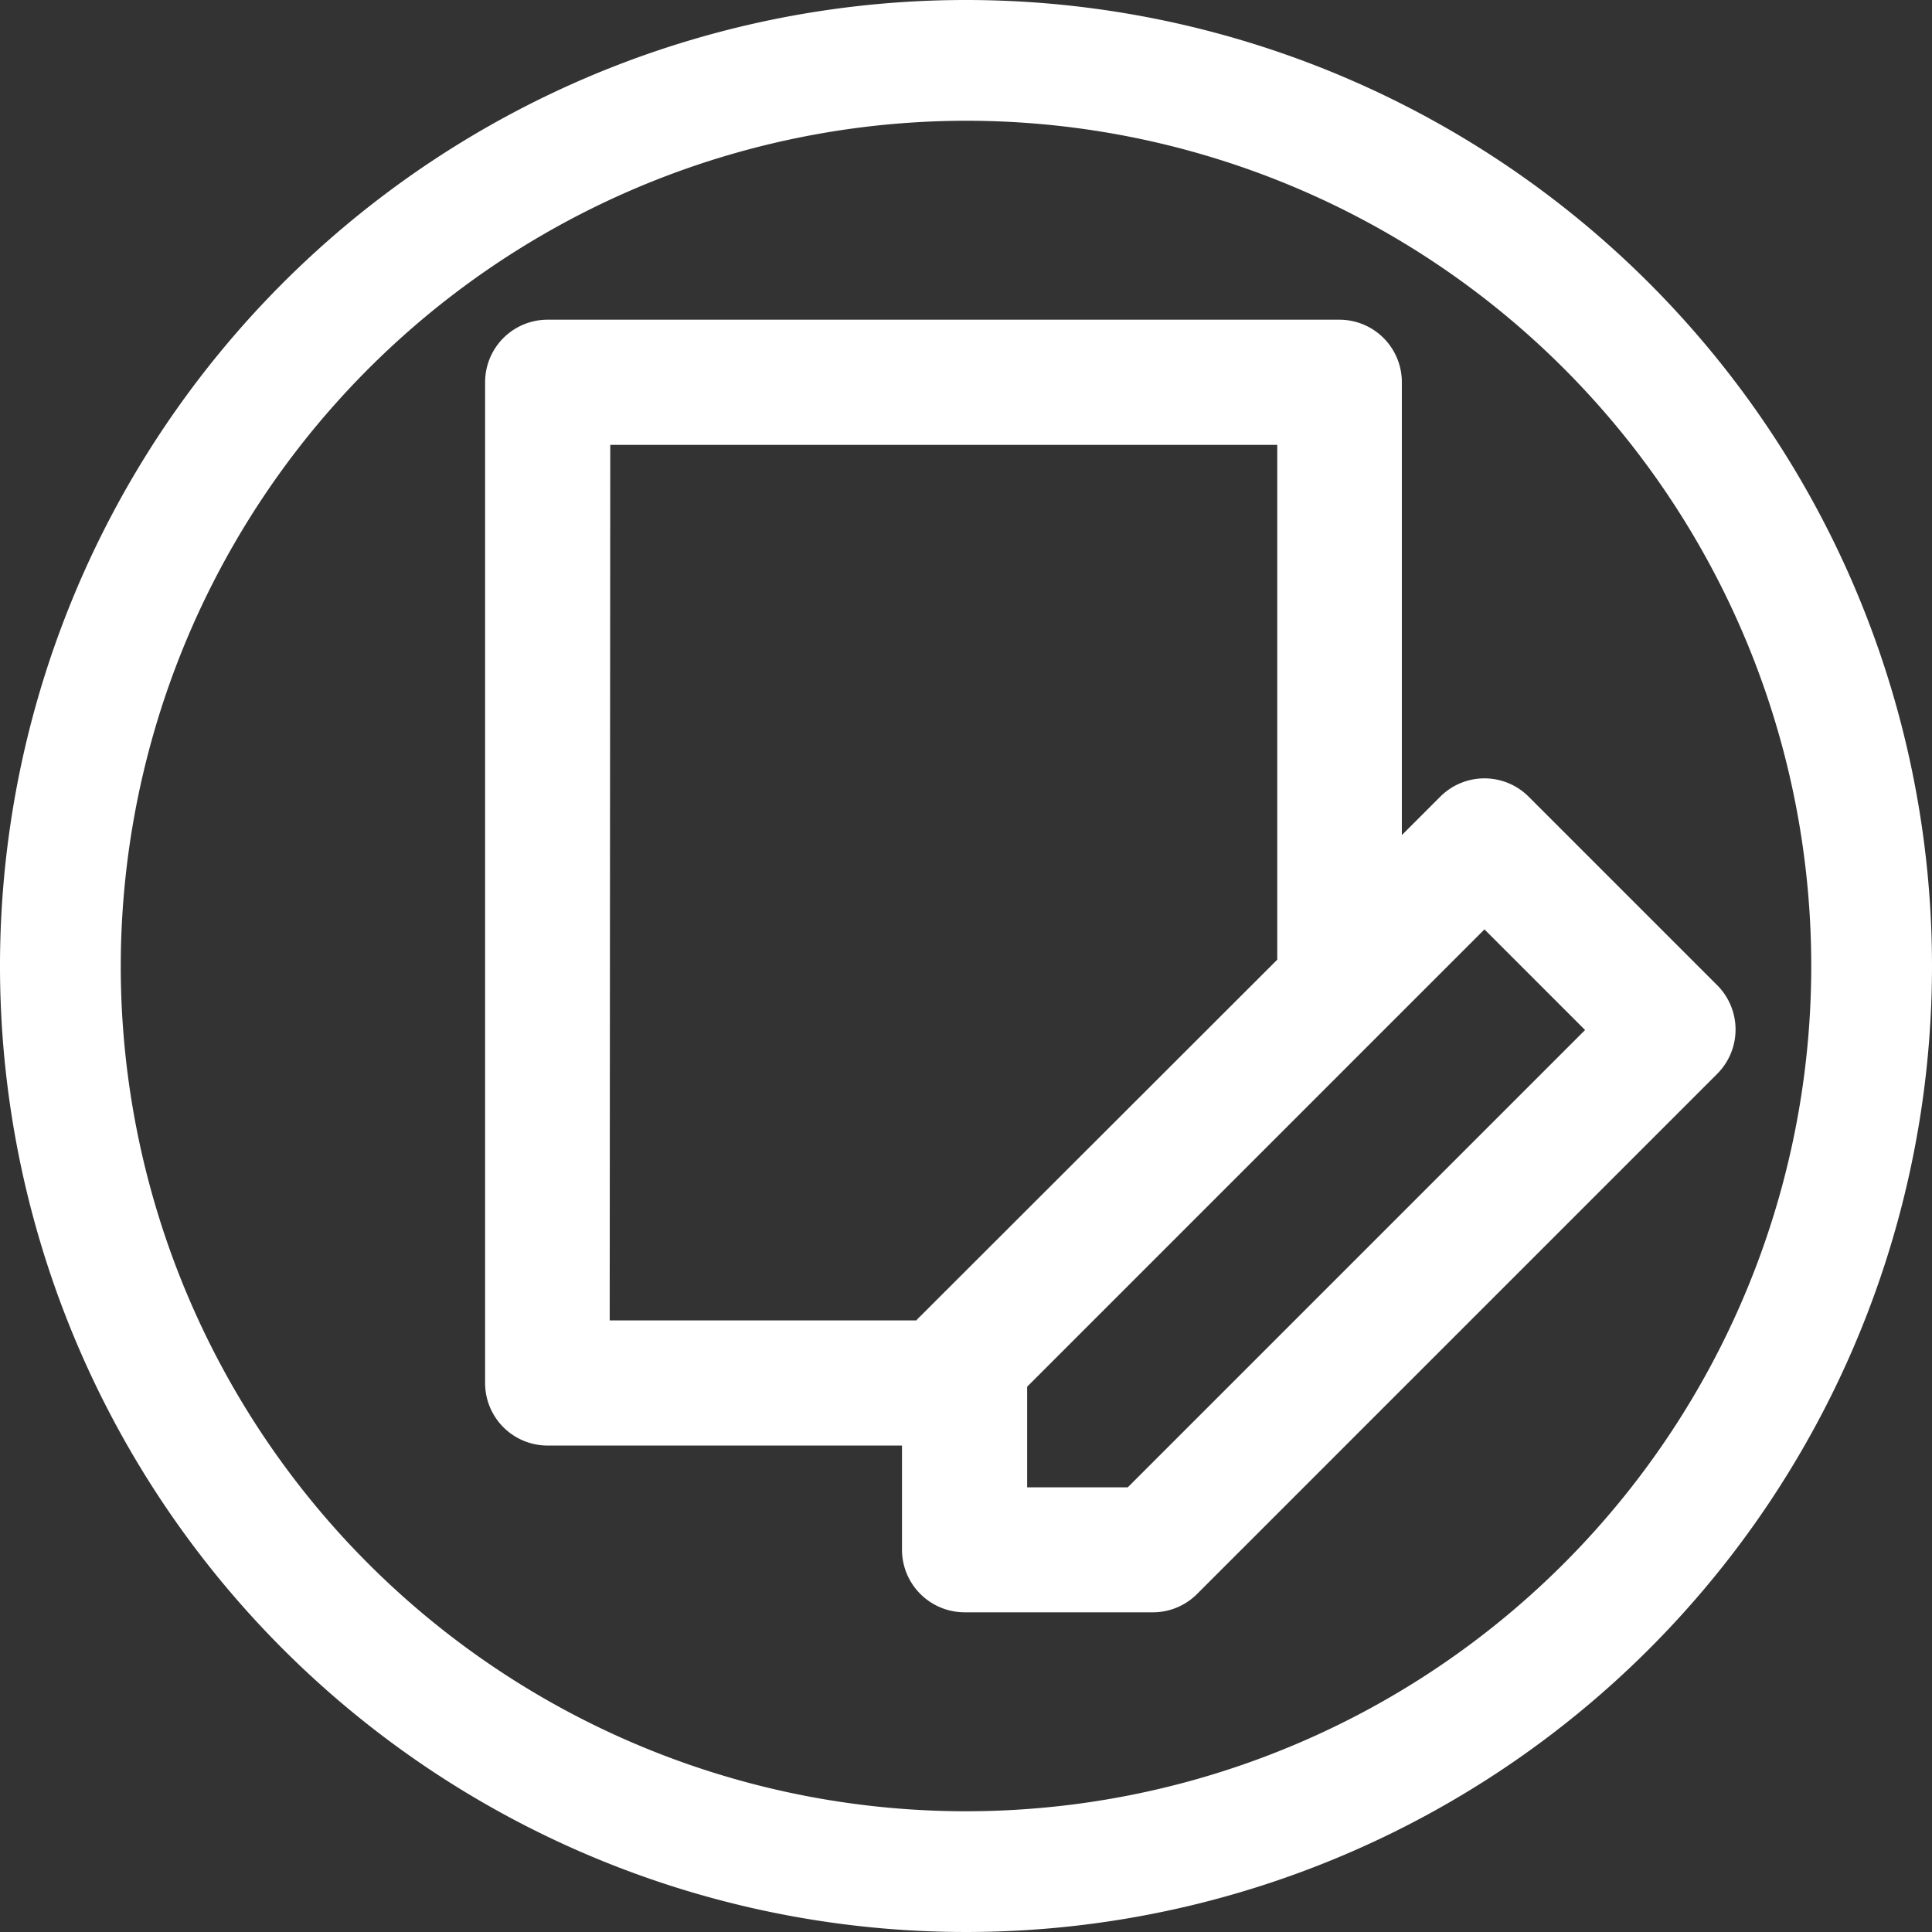 <svg xmlns="http://www.w3.org/2000/svg" viewBox="0 0 100.8 100.8"><rect x="0" y="0" width="100.8" height="100.8" fill="#333333" stroke="none"/><defs><style>.cls-1{fill:#fff;}</style></defs><title>ajudareg</title><g id="Camada_2" data-name="Camada 2"><g id="Camada_1-2" data-name="Camada 1"><path class="cls-1" d="M50.4,6.3A44.1,44.1,0,1,1,6.3,50.4,44.15,44.15,0,0,1,50.4,6.3m0-6.3a50.4,50.4,0,1,0,50.4,50.4A50.41,50.41,0,0,0,50.4,0Z"/><path class="cls-1" d="M89.62,51.43l-9.86-9.86a3.26,3.26,0,0,0-4.62,0l-2,2V19.94a3.26,3.26,0,0,0-3.26-3.26H28.57a3.26,3.26,0,0,0-3.26,3.26V72.16a3.26,3.26,0,0,0,3.26,3.26H47.06v5.44a3.27,3.27,0,0,0,3.27,3.26h9.86a3.26,3.26,0,0,0,2.31-1L89.62,56A3.27,3.27,0,0,0,89.62,51.43ZM31.84,23.21h34.8V50.07L48,68.69a1.8,1.8,0,0,0-.19.2h-16Zm27,54.39H53.59V72.35L77.45,48.49l5.25,5.25Z"/></g></g></svg>